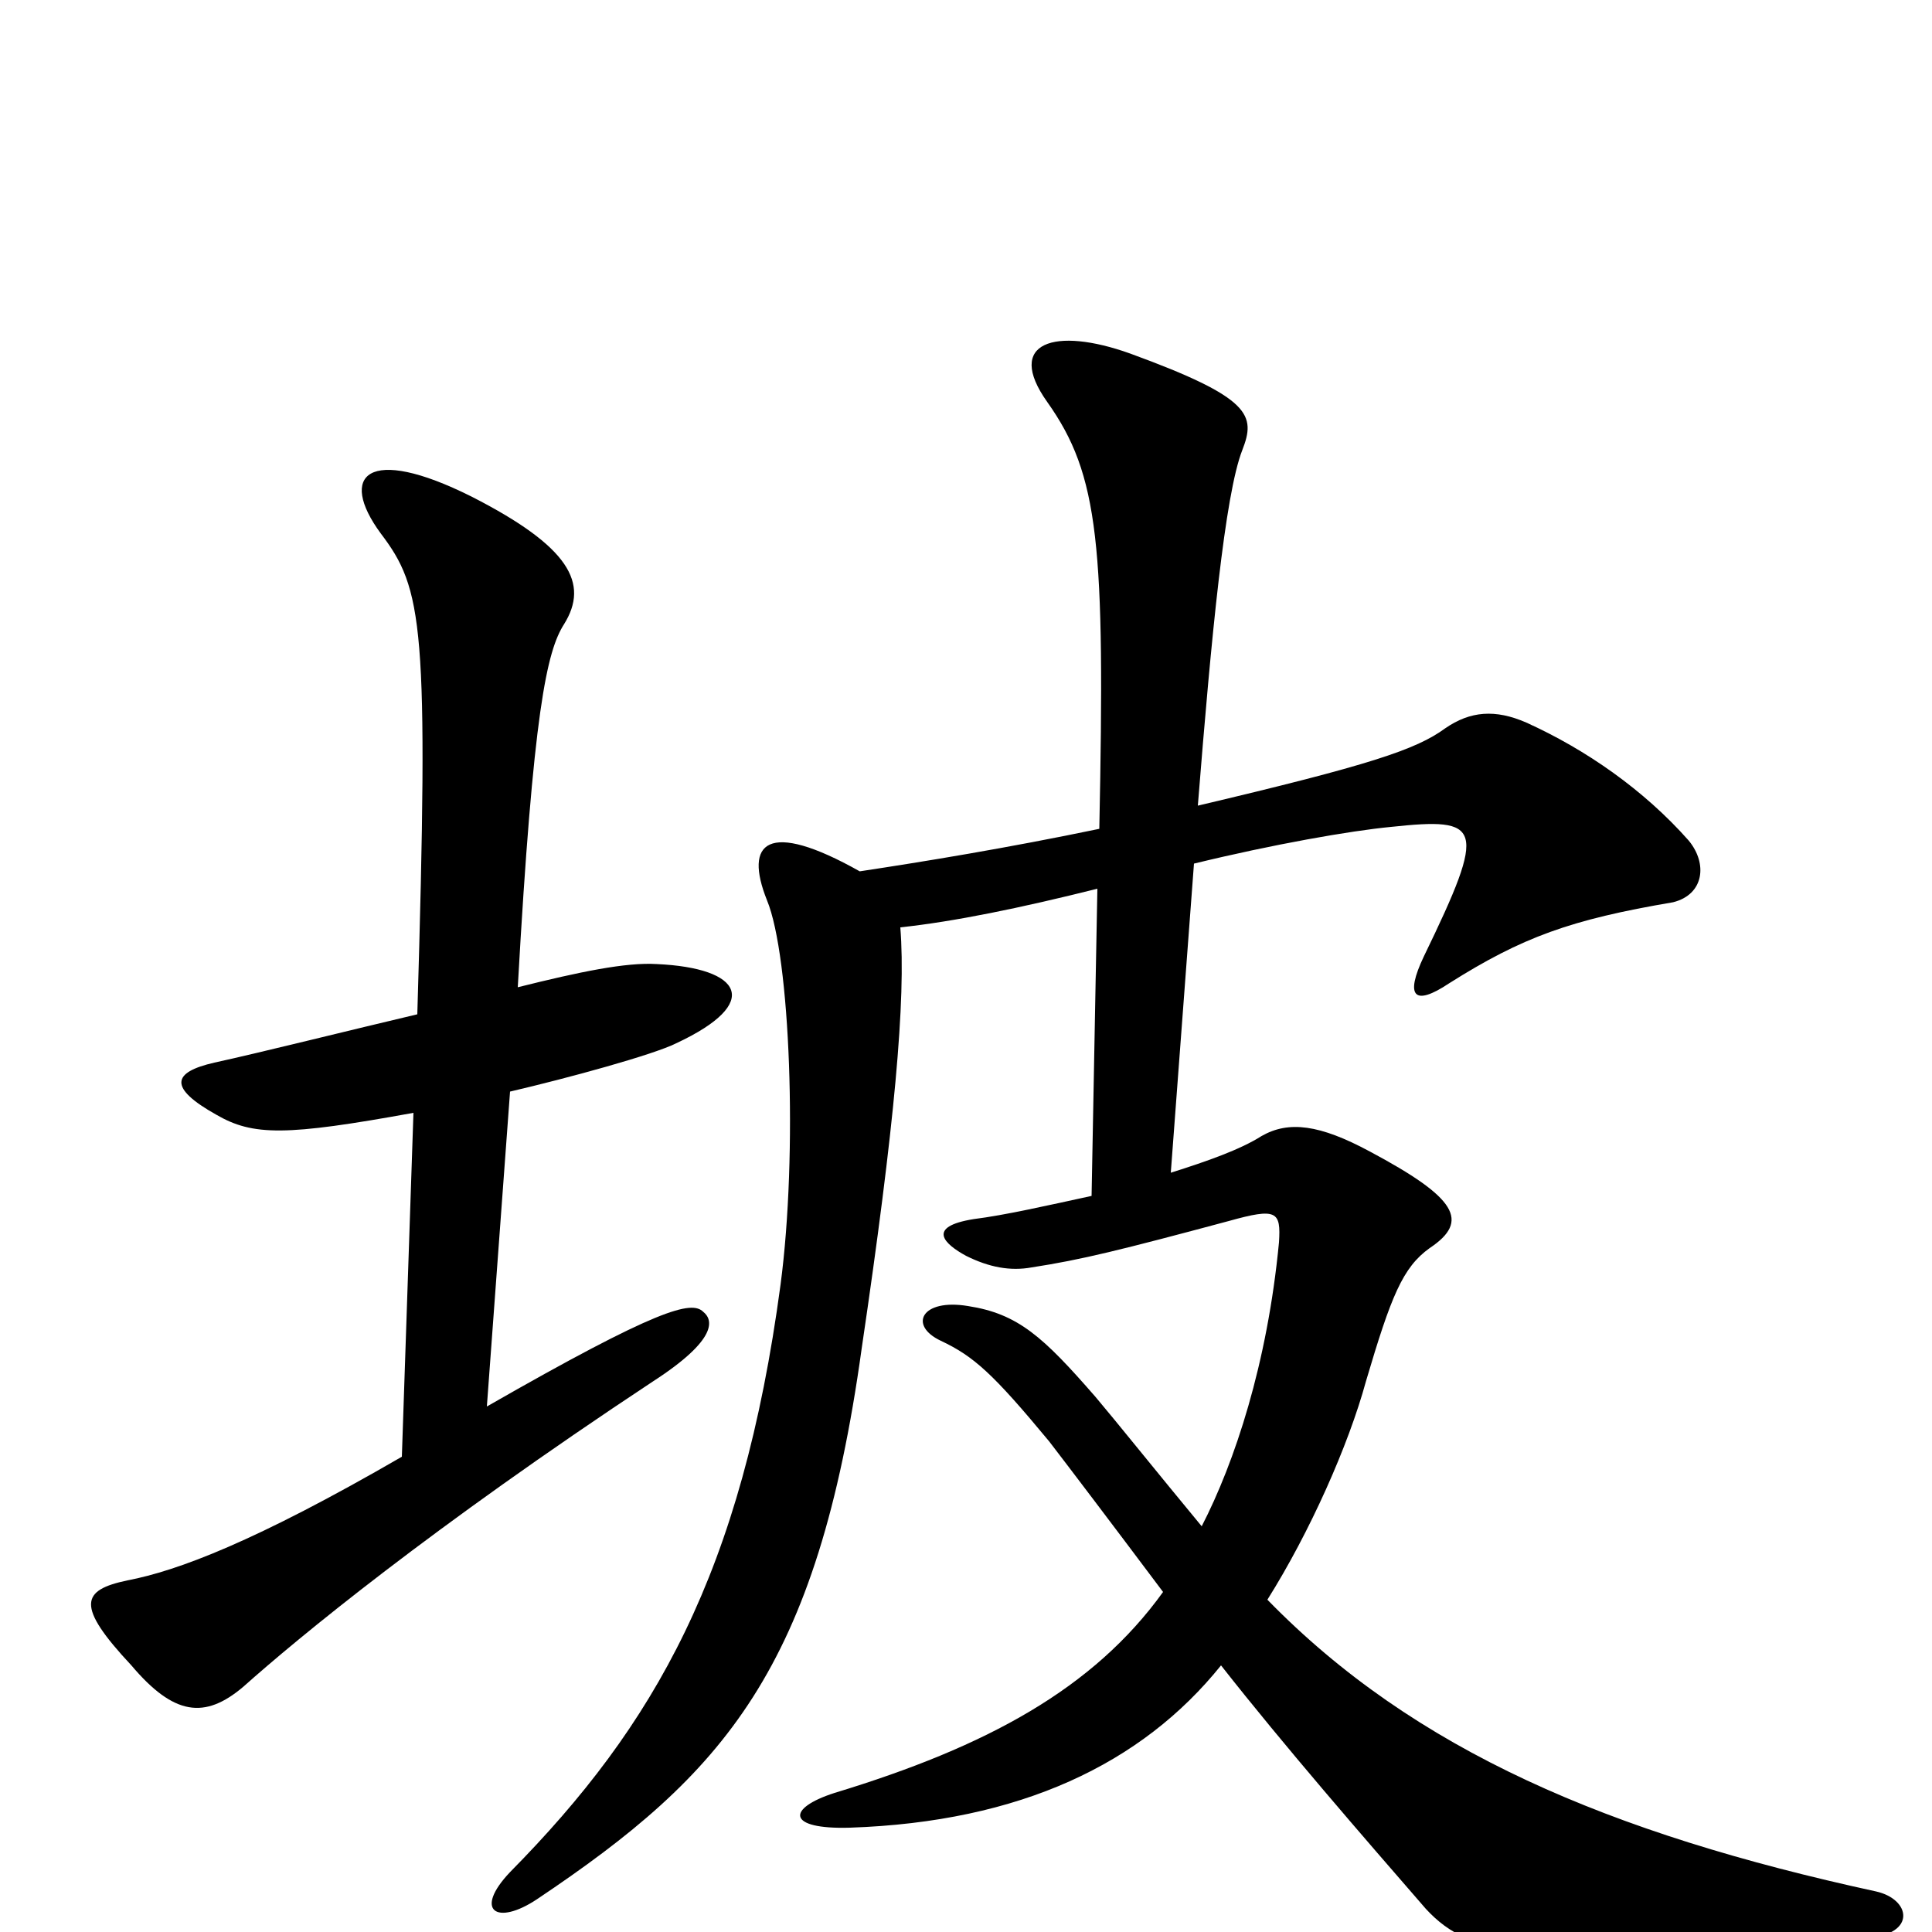 <svg xmlns="http://www.w3.org/2000/svg" viewBox="0 -1000 1000 1000">
	<path fill="#000000" d="M364 -321C358 -327 341 -323 252 -272L264 -435C294 -442 338 -454 350 -460C395 -481 384 -499 340 -501C324 -502 300 -497 268 -489C276 -632 283 -663 292 -677C305 -698 295 -717 244 -743C190 -770 175 -754 197 -724C219 -695 222 -677 216 -475C182 -467 134 -455 111 -450C89 -445 87 -437 112 -423C131 -412 148 -412 214 -424L208 -246C132 -202 92 -187 66 -182C42 -177 39 -169 68 -138C90 -112 106 -110 126 -127C154 -152 223 -209 338 -285C372 -307 369 -317 364 -321ZM971 -21C833 -51 732 -94 656 -172C678 -207 698 -252 707 -285C720 -329 726 -344 740 -354C761 -368 754 -380 709 -404C683 -418 667 -420 653 -412C642 -405 625 -399 606 -393L618 -553C659 -563 699 -570 720 -572C767 -577 770 -573 737 -505C727 -484 732 -479 750 -491C788 -515 813 -524 866 -533C882 -537 884 -553 874 -565C851 -591 821 -612 790 -626C774 -633 761 -632 748 -623C733 -612 709 -604 620 -583C627 -671 634 -744 643 -767C650 -785 648 -794 585 -817C546 -831 520 -823 542 -792C569 -754 572 -718 569 -571C521 -561 478 -554 445 -549C397 -576 385 -564 397 -534C409 -505 413 -403 404 -335C384 -186 339 -107 264 -31C245 -11 257 -3 278 -17C375 -82 423 -136 446 -302C463 -417 469 -483 466 -520C494 -523 528 -530 568 -540L565 -381C542 -376 520 -371 504 -369C479 -365 489 -356 500 -350C512 -344 523 -342 534 -344C560 -348 580 -353 636 -368C661 -375 663 -373 662 -357C656 -294 639 -243 622 -210C598 -239 578 -264 567 -277C540 -308 527 -320 501 -324C477 -328 470 -314 487 -306C504 -298 514 -289 543 -254C553 -241 575 -212 602 -176C566 -126 511 -96 432 -72C407 -64 407 -53 440 -54C528 -57 591 -87 632 -138C665 -96 705 -50 738 -12C762 14 794 18 967 3C992 1 989 -17 971 -21Z"/>
</svg>